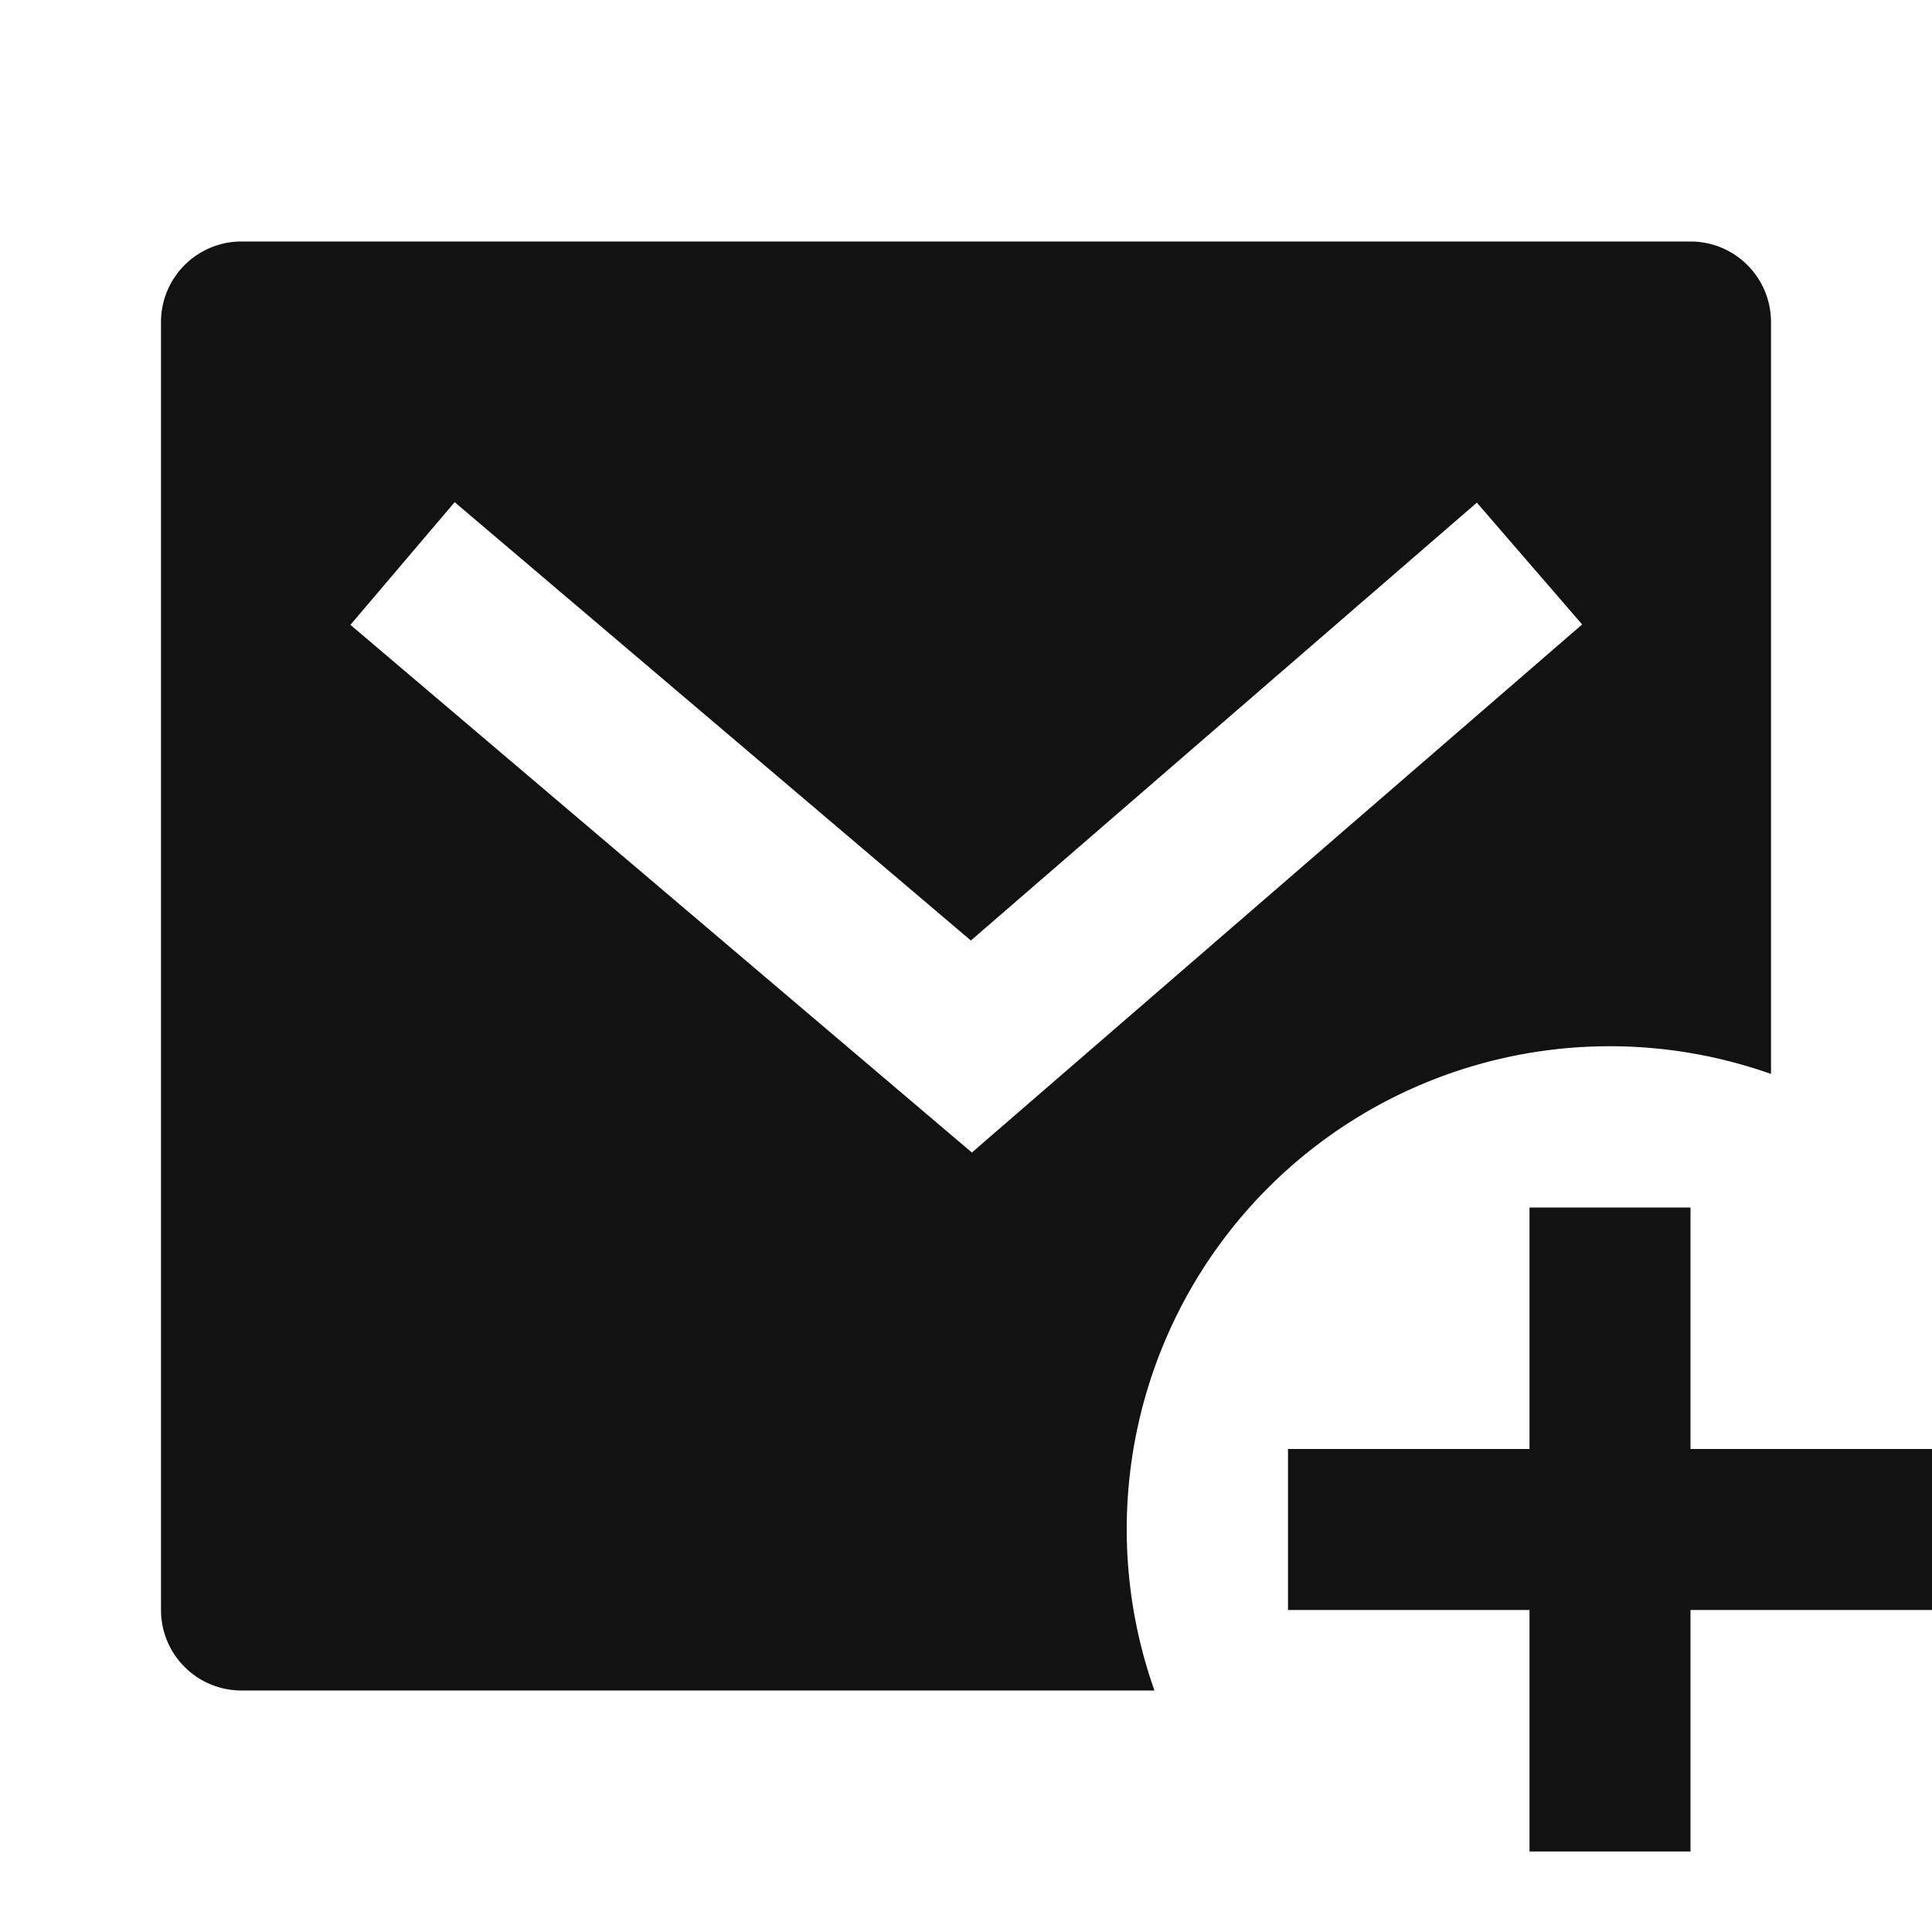 <svg width="24" height="24" fill="none" xmlns="http://www.w3.org/2000/svg"><g clip-path="url(#a)"><path d="M22 13.341A6 6 0 0 0 14.341 21H3a1 1 0 0 1-1-1V4a1 1 0 0 1 1-1h18a1 1 0 0 1 1 1v9.341Zm-9.94-1.658L5.648 6.238 4.353 7.762l7.72 6.555 7.581-6.56-1.308-1.513-6.285 5.439h-.001ZM21 18h3v2h-3v3h-2v-3h-3v-2h3v-3h2v3Z" fill="#121212"/></g><defs><clipPath id="a"><path fill="#fff" d="M0 0h24v24H0z"/></clipPath></defs></svg>